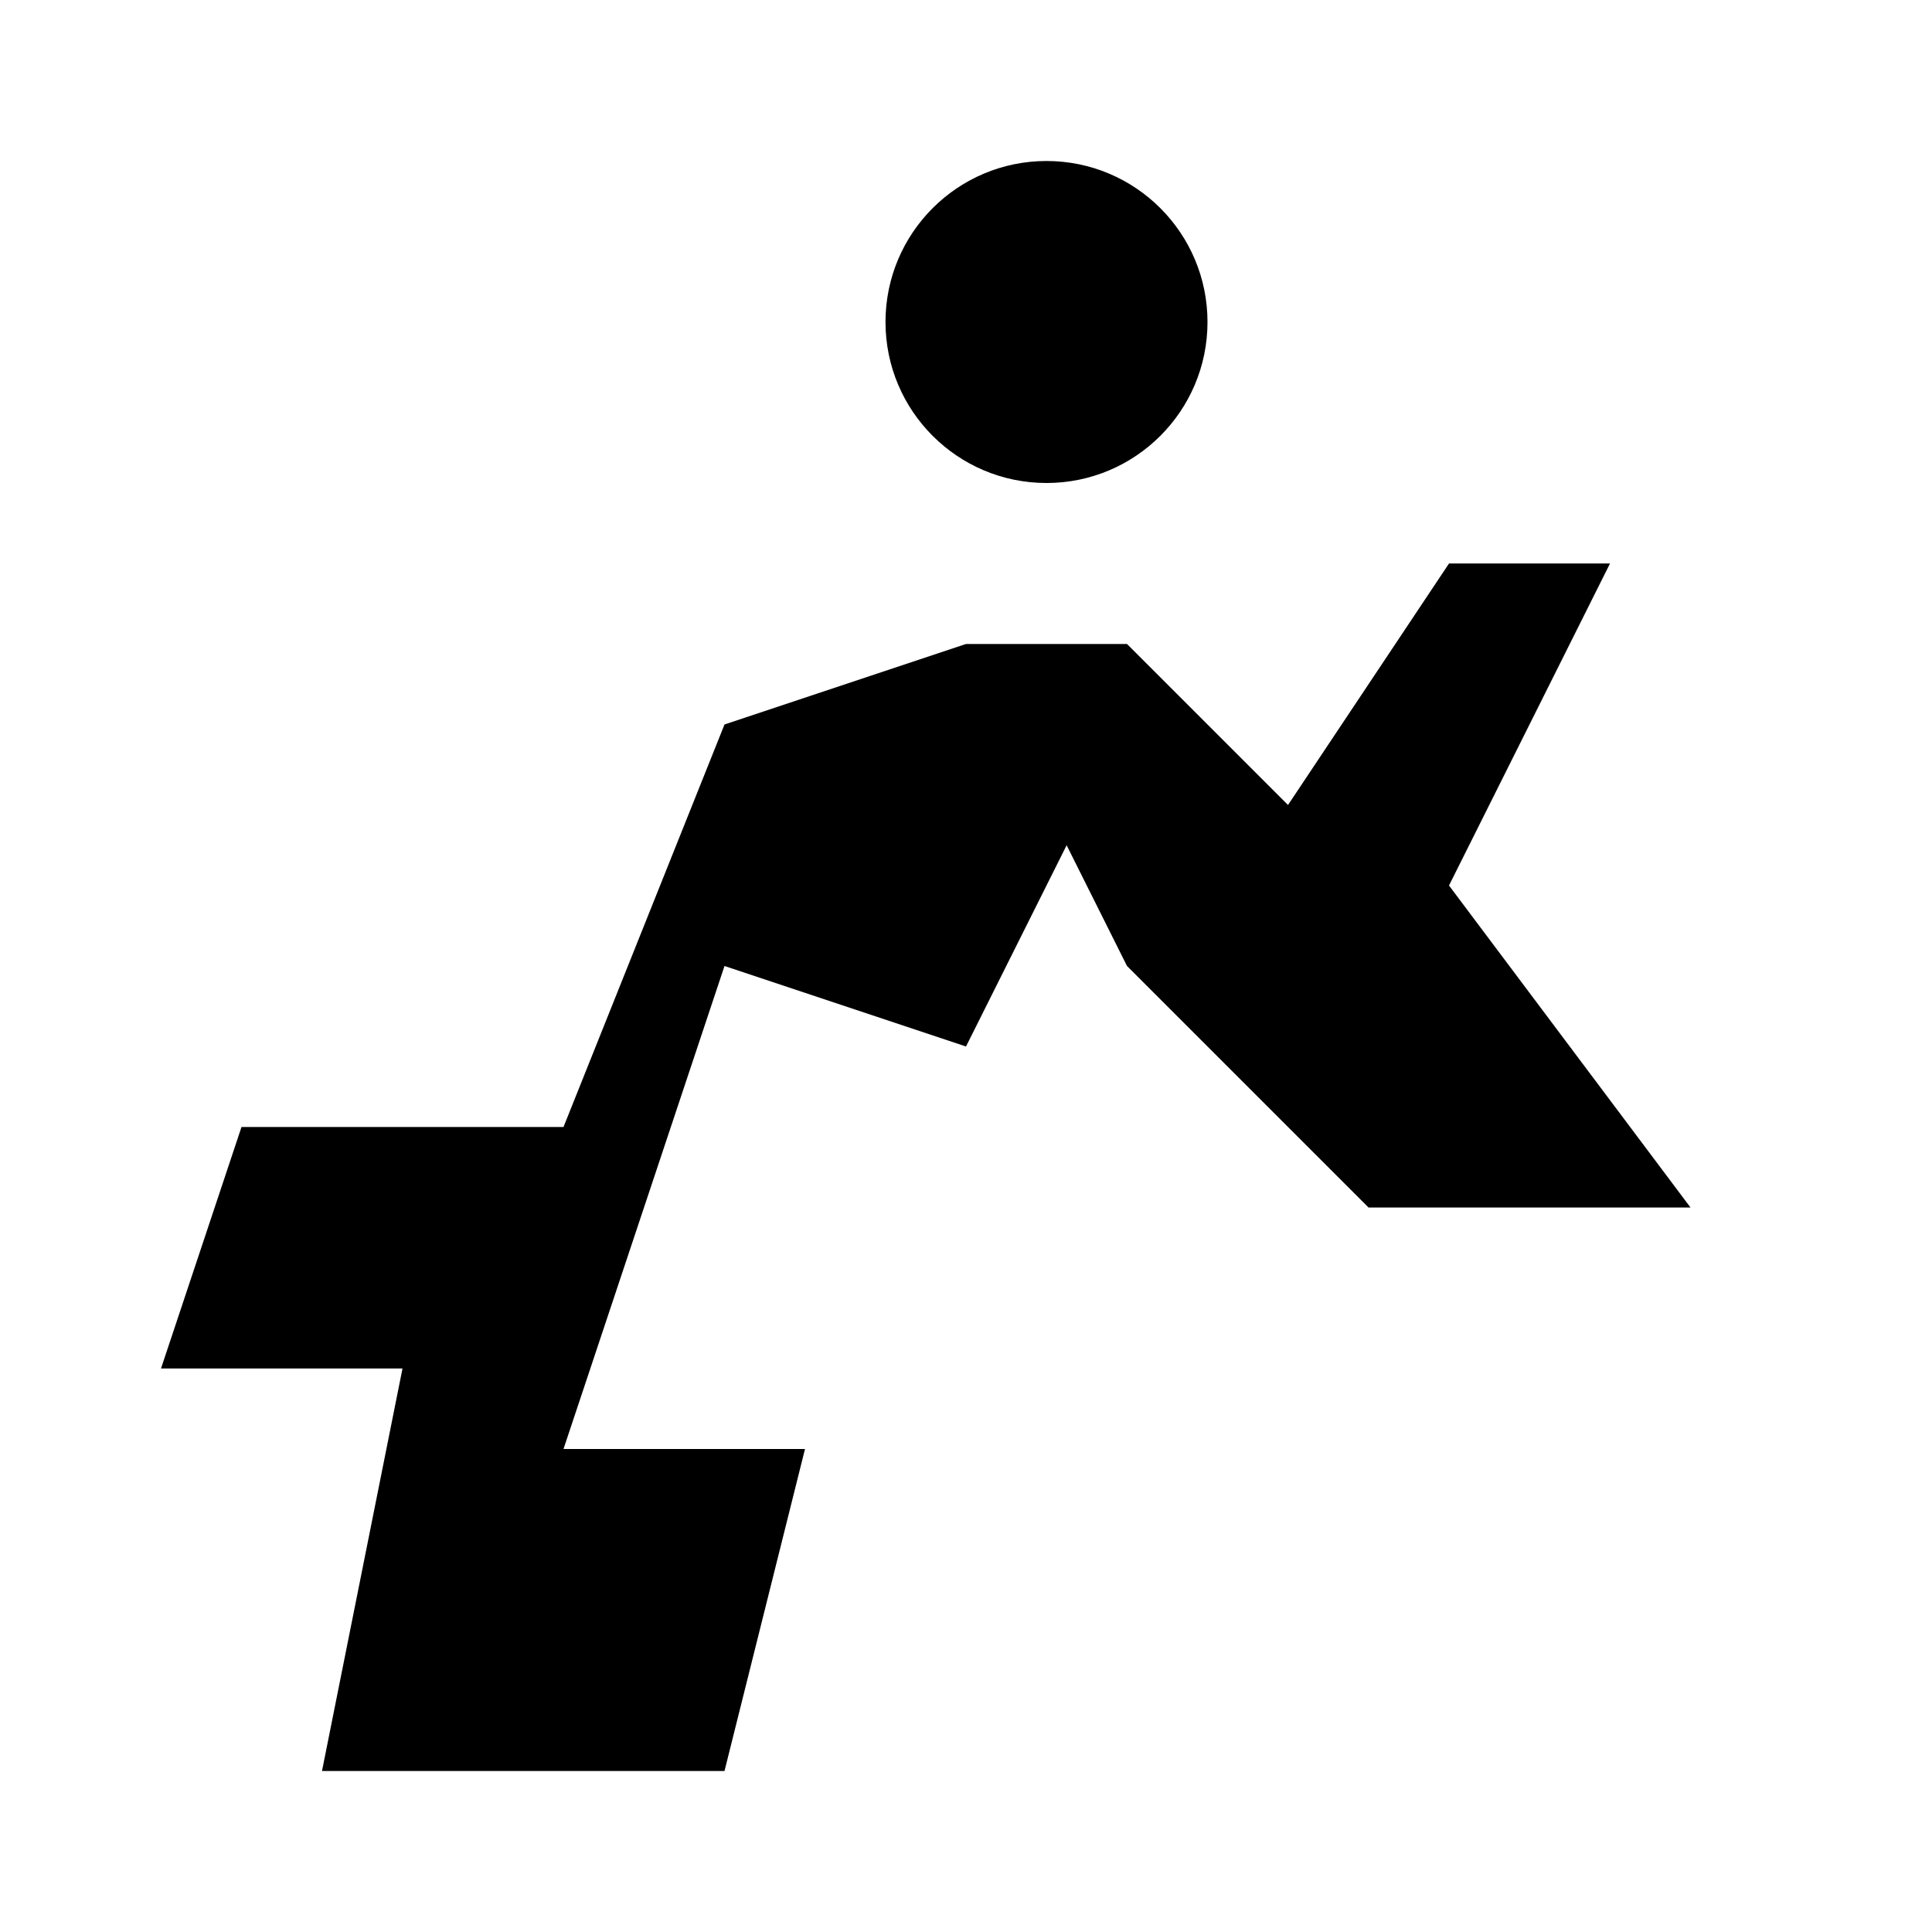 <svg xmlns="http://www.w3.org/2000/svg" viewBox="0 0 24 24" fill="currentColor">
  <circle cx="13" cy="4" r="2"/>
  <path d="M9 22l1-4H7l2-6 3 1 2-4-2-1-3 1-2 5H3l-1 3h3l-1 5h3zM14 12l3 3 4 0-3-4 2-4h-2l-2 3-2-2h-2l2 4z"/>
</svg>
